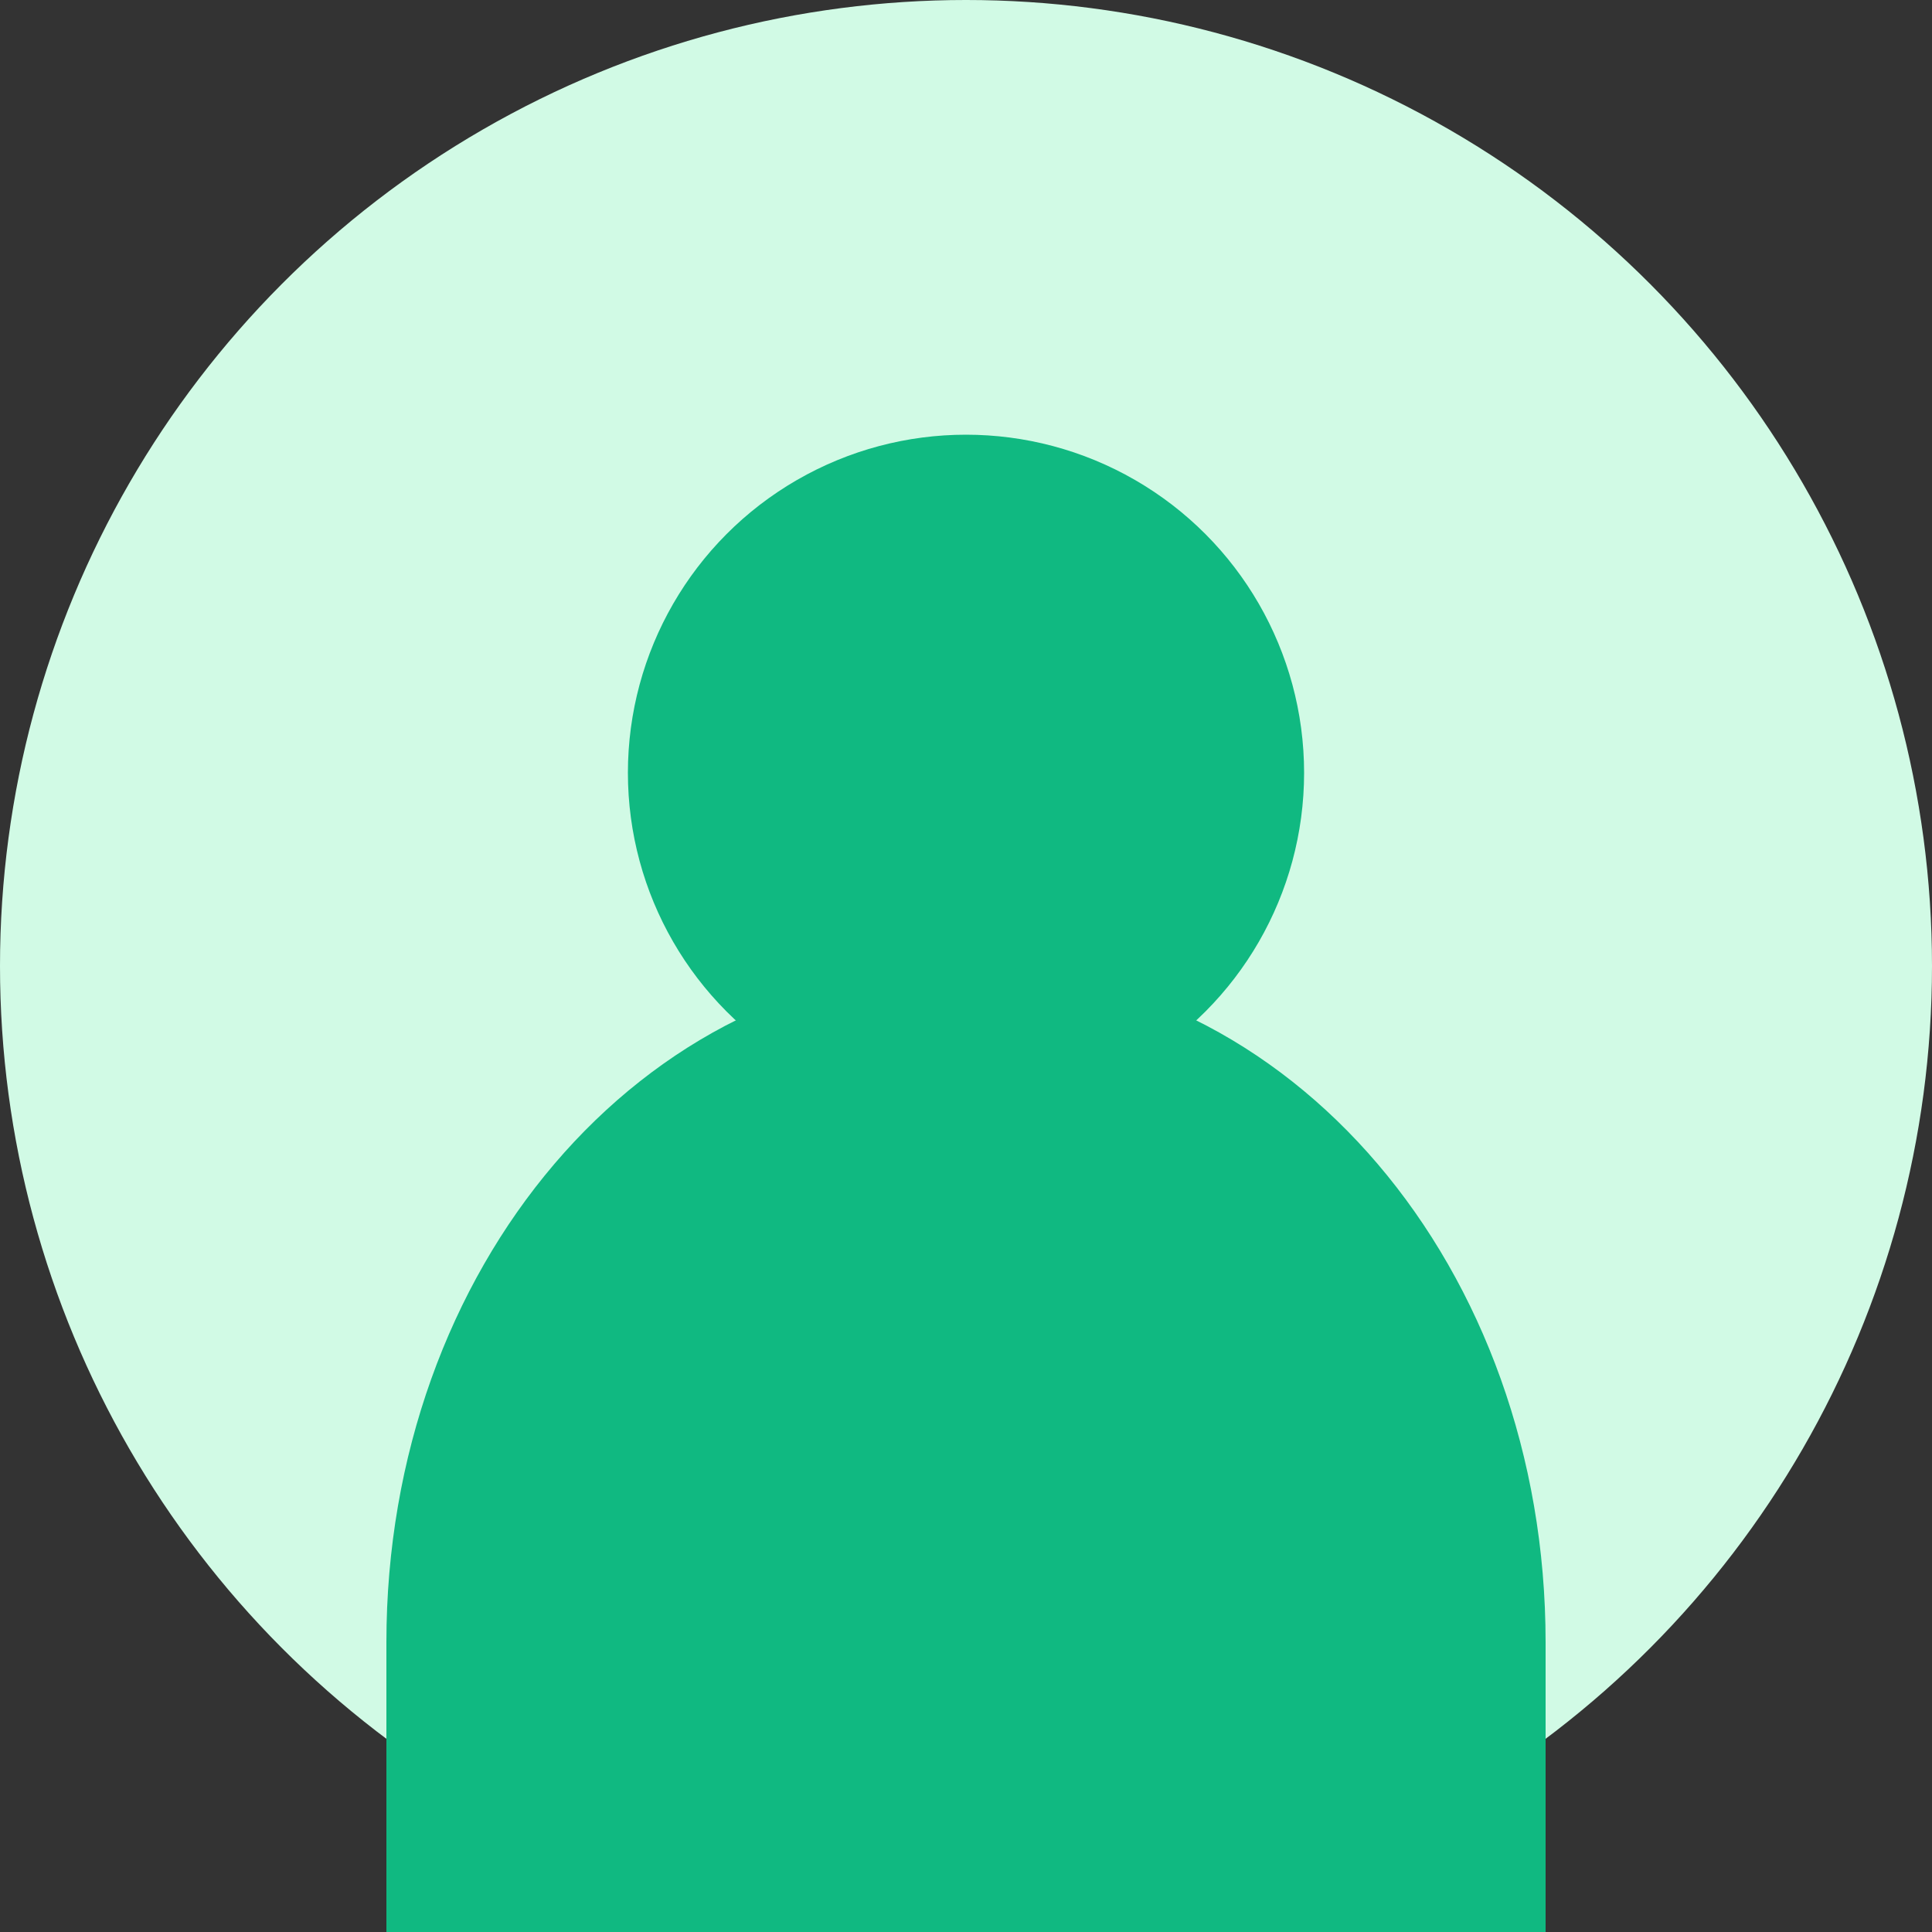 <svg width="40" height="40" viewBox="0 0 40 40" fill="none" xmlns="http://www.w3.org/2000/svg">
  <rect x="0" y="0" width="40" height="40" fill="#333333" stroke="none"/>
  <circle cx="20" cy="20" r="20" fill="#D1FAE5"/>
  <circle cx="20" cy="16" r="7" fill="#10B981"/>
  <path d="M8 34C8 26.268 13.268 20 20 20C26.732 20 32 26.268 32 34V40H8V34Z" fill="#10B981"/>
</svg> 